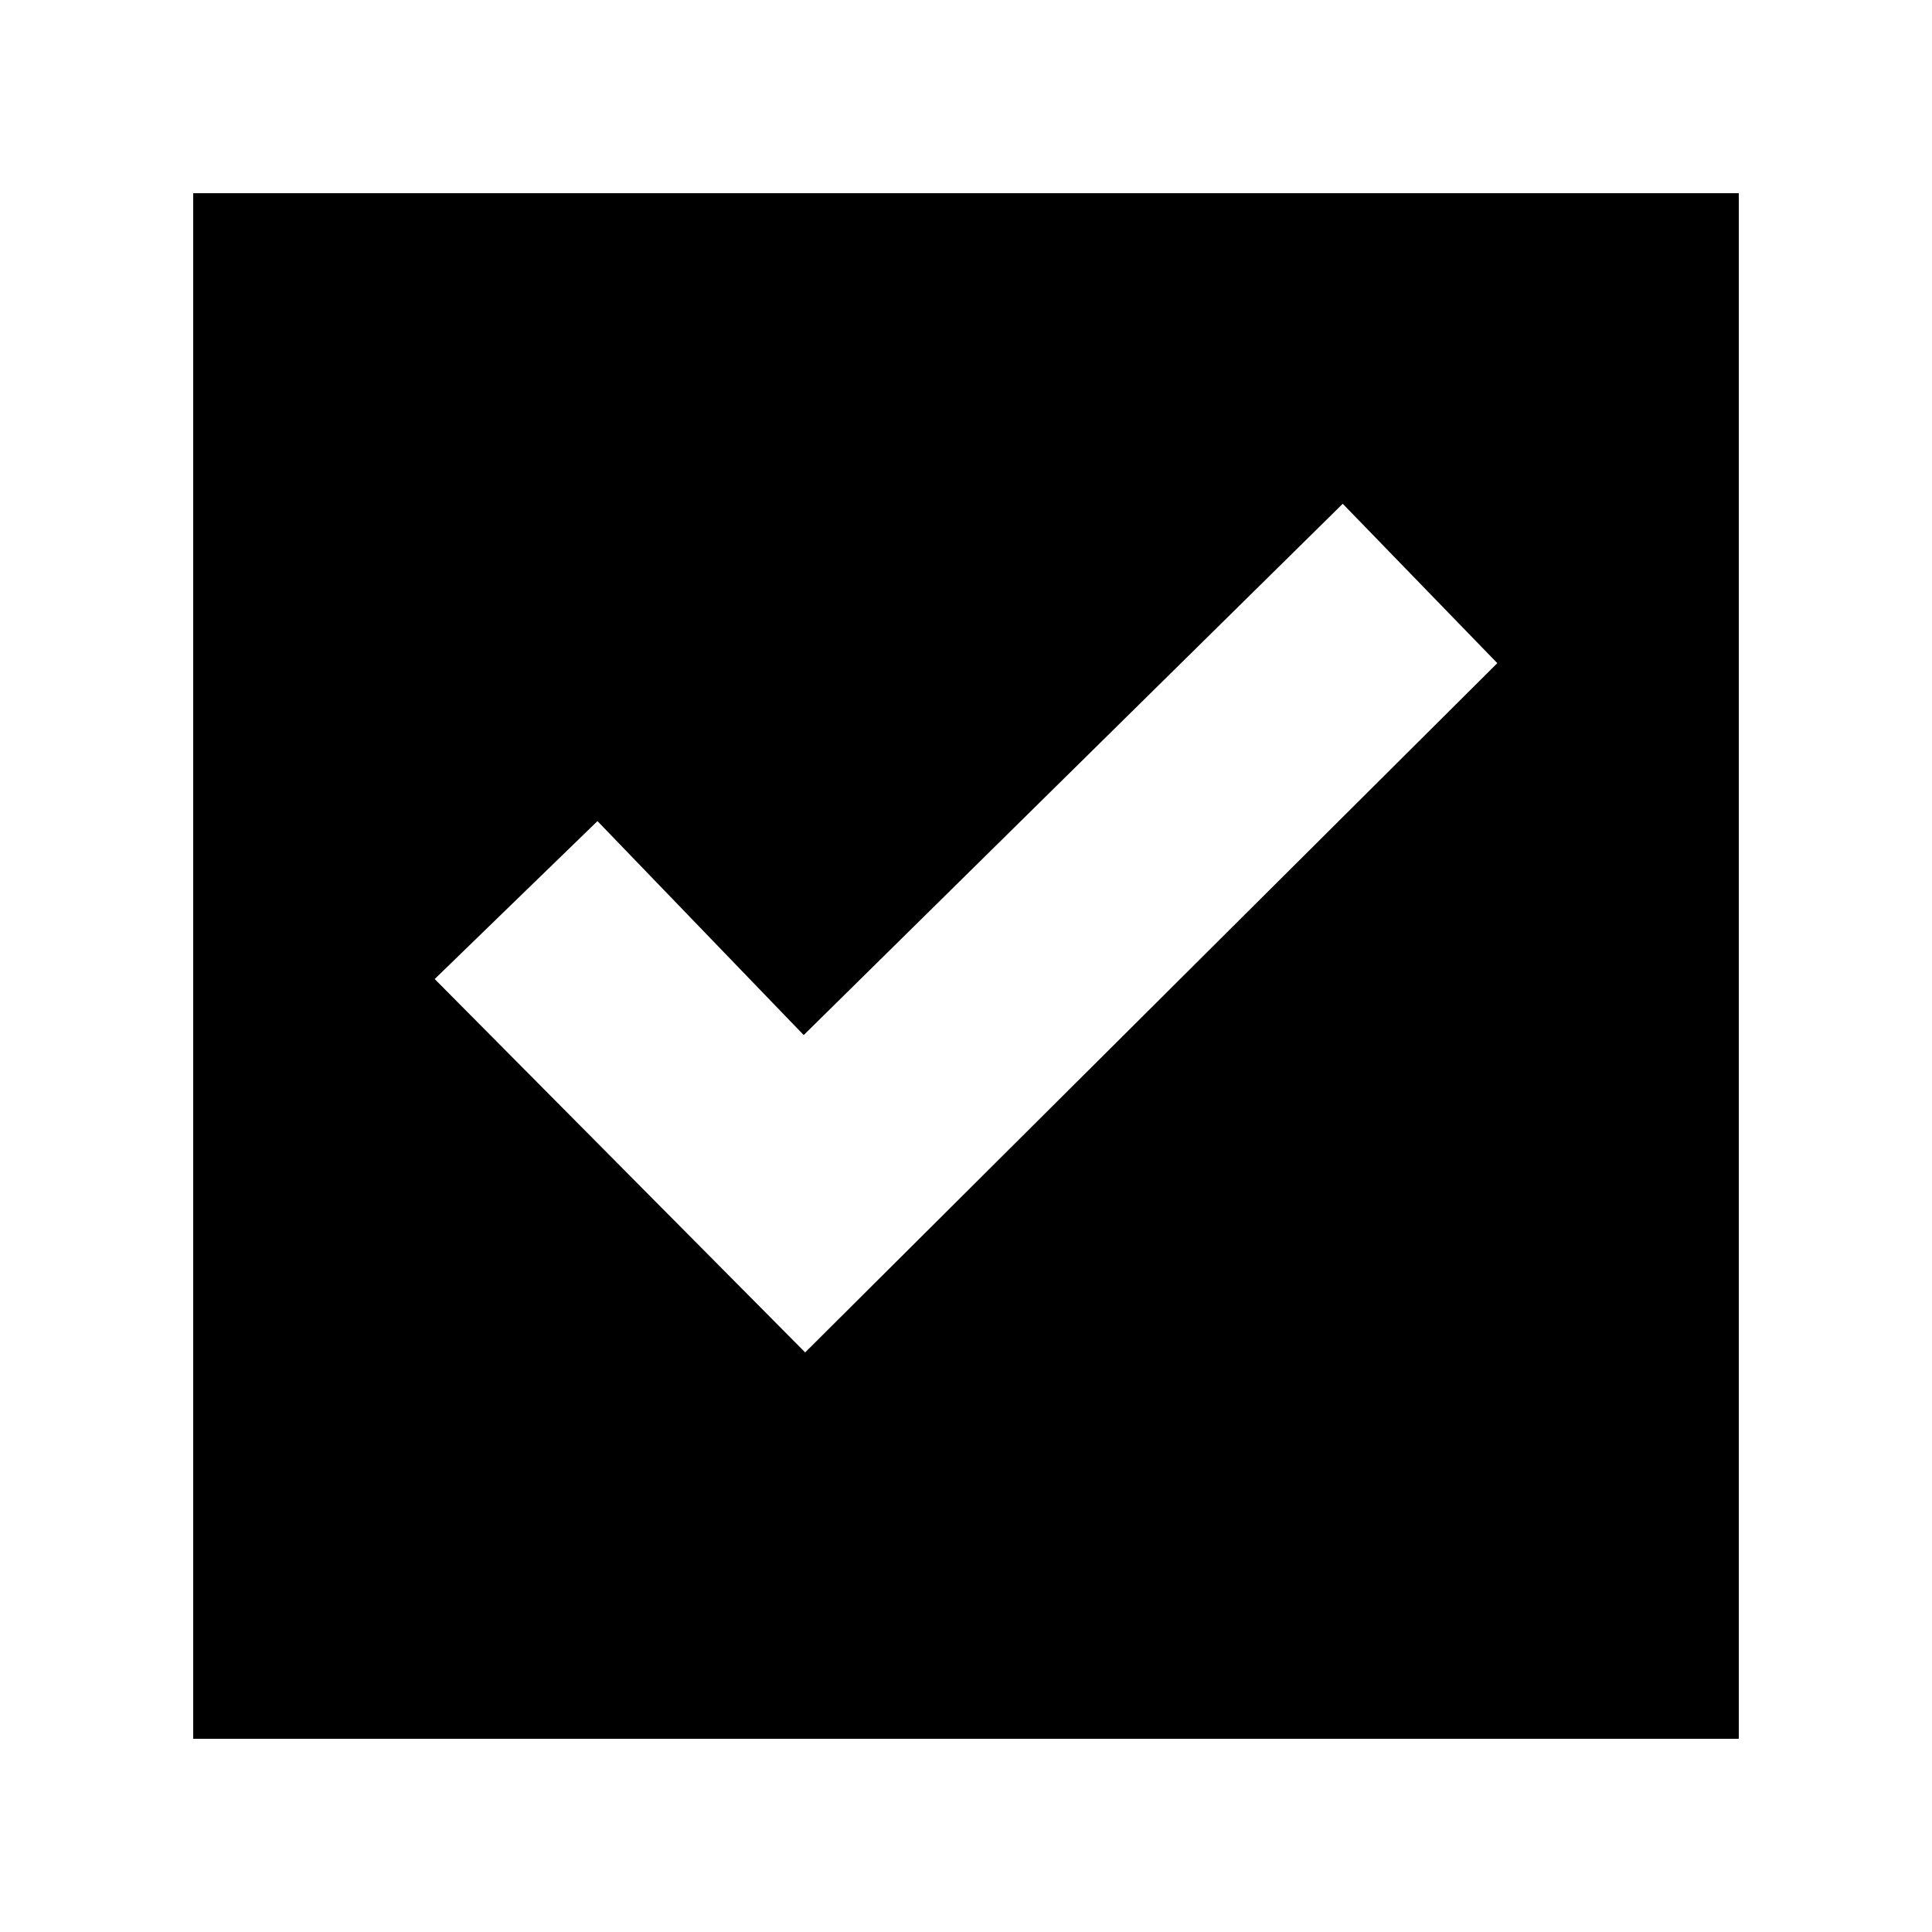 <svg id="Layer_1" data-name="Layer 1" xmlns="http://www.w3.org/2000/svg" viewBox="0 0 40 40"><title>SkylineIcons</title><path class="cls-1" d="M4,4V36H36V4ZM16.67,28,9,20.27,12.37,17l4.27,4.43,11.16-11L31,13.73Z"/></svg>
